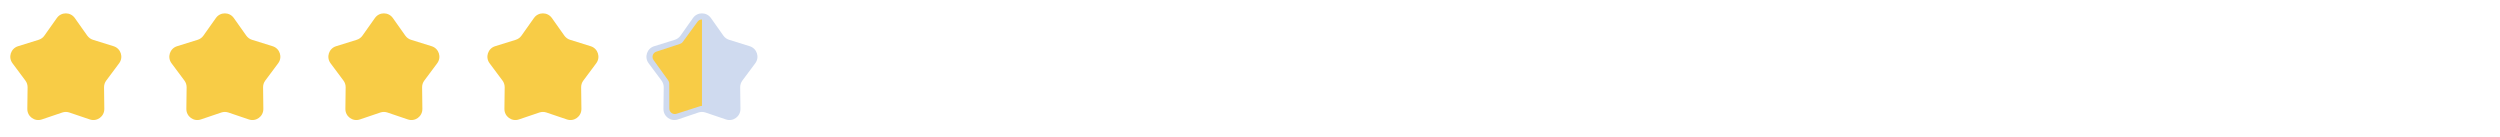 <svg width="365" height="20" viewBox="0 0 365 20" fill="none" xmlns="http://www.w3.org/2000/svg">
<path d="M8.302 2.628C8.94 1.726 10.278 1.726 10.917 2.628L12.742 5.206C12.945 5.493 13.237 5.705 13.573 5.81L16.588 6.749C17.643 7.077 18.056 8.349 17.396 9.235L15.508 11.767C15.298 12.049 15.187 12.393 15.191 12.744L15.23 15.902C15.243 17.007 14.161 17.794 13.115 17.439L10.123 16.426C9.79 16.314 9.429 16.314 9.096 16.426L6.104 17.439C5.058 17.794 3.975 17.007 3.989 15.902L4.028 12.744C4.032 12.393 3.921 12.049 3.71 11.767L1.823 9.235C1.162 8.349 1.576 7.077 2.63 6.749L5.646 5.81C5.982 5.705 6.274 5.493 6.477 5.206L8.302 2.628Z" fill="#F8CC46"/>
<path d="M31.521 2.628C32.159 1.726 33.497 1.726 34.135 2.628L35.96 5.206C36.163 5.493 36.456 5.705 36.791 5.81L39.807 6.749C40.862 7.077 41.275 8.349 40.615 9.235L38.727 11.767C38.517 12.049 38.405 12.393 38.41 12.744L38.449 15.902C38.462 17.007 37.38 17.794 36.333 17.439L33.342 16.426C33.009 16.314 32.648 16.314 32.315 16.426L29.323 17.439C28.276 17.794 27.194 17.007 27.208 15.902L27.247 12.744C27.251 12.393 27.139 12.049 26.929 11.767L25.041 9.235C24.381 8.349 24.794 7.077 25.849 6.749L28.865 5.81C29.201 5.705 29.493 5.493 29.696 5.206L31.521 2.628Z" fill="#F8CC46"/>
<path d="M54.74 2.628C55.378 1.726 56.716 1.726 57.354 2.628L59.179 5.206C59.382 5.493 59.674 5.705 60.01 5.81L63.026 6.749C64.081 7.077 64.494 8.349 63.834 9.235L61.946 11.767C61.736 12.049 61.624 12.393 61.628 12.744L61.667 15.902C61.681 17.007 60.599 17.794 59.552 17.439L56.56 16.426C56.227 16.314 55.866 16.314 55.533 16.426L52.542 17.439C51.495 17.794 50.413 17.007 50.426 15.902L50.465 12.744C50.47 12.393 50.358 12.049 50.148 11.767L48.26 9.235C47.6 8.349 48.013 7.077 49.068 6.749L52.084 5.81C52.419 5.705 52.712 5.493 52.915 5.206L54.74 2.628Z" fill="#F8CC46"/>
<path d="M77.958 2.628C78.597 1.726 79.935 1.726 80.573 2.628L82.398 5.206C82.601 5.493 82.893 5.705 83.229 5.81L86.245 6.749C87.299 7.077 87.713 8.349 87.052 9.235L85.165 11.767C84.954 12.049 84.843 12.393 84.847 12.744L84.886 15.902C84.9 17.007 83.817 17.794 82.771 17.439L79.779 16.426C79.446 16.314 79.085 16.314 78.752 16.426L75.76 17.439C74.714 17.794 73.632 17.007 73.645 15.902L73.684 12.744C73.689 12.393 73.577 12.049 73.367 11.767L71.479 9.235C70.819 8.349 71.232 7.077 72.287 6.749L75.302 5.81C75.638 5.705 75.93 5.493 76.133 5.206L77.958 2.628Z" fill="#F8CC46"/>
<path d="M101.177 2.628C101.815 1.726 103.153 1.726 103.792 2.628L105.616 5.206C105.82 5.493 106.112 5.705 106.448 5.81L109.463 6.749C110.518 7.077 110.931 8.349 110.271 9.235L108.383 11.767C108.173 12.049 108.062 12.393 108.066 12.744L108.105 15.902C108.118 17.007 107.036 17.794 105.99 17.439L102.998 16.426C102.665 16.314 102.304 16.314 101.971 16.426L98.979 17.439C97.933 17.794 96.85 17.007 96.864 15.902L96.903 12.744C96.907 12.393 96.796 12.049 96.585 11.767L94.698 9.235C94.037 8.349 94.451 7.077 95.505 6.749L98.521 5.81C98.857 5.705 99.149 5.493 99.352 5.206L101.177 2.628Z" fill="#CFDAEF"/>
<path fill-rule="evenodd" clip-rule="evenodd" d="M102.486 2.84C102.244 2.841 102.002 2.95 101.843 3.168L99.688 6.116C99.589 6.251 99.45 6.352 99.291 6.404L95.821 7.543C95.306 7.712 95.104 8.334 95.421 8.773L97.559 11.734C97.657 11.87 97.71 12.033 97.711 12.2L97.722 15.852C97.723 16.395 98.252 16.778 98.768 16.612L102.244 15.494C102.323 15.469 102.404 15.456 102.486 15.456V2.84Z" fill="#F8CC46"/>
</svg>
